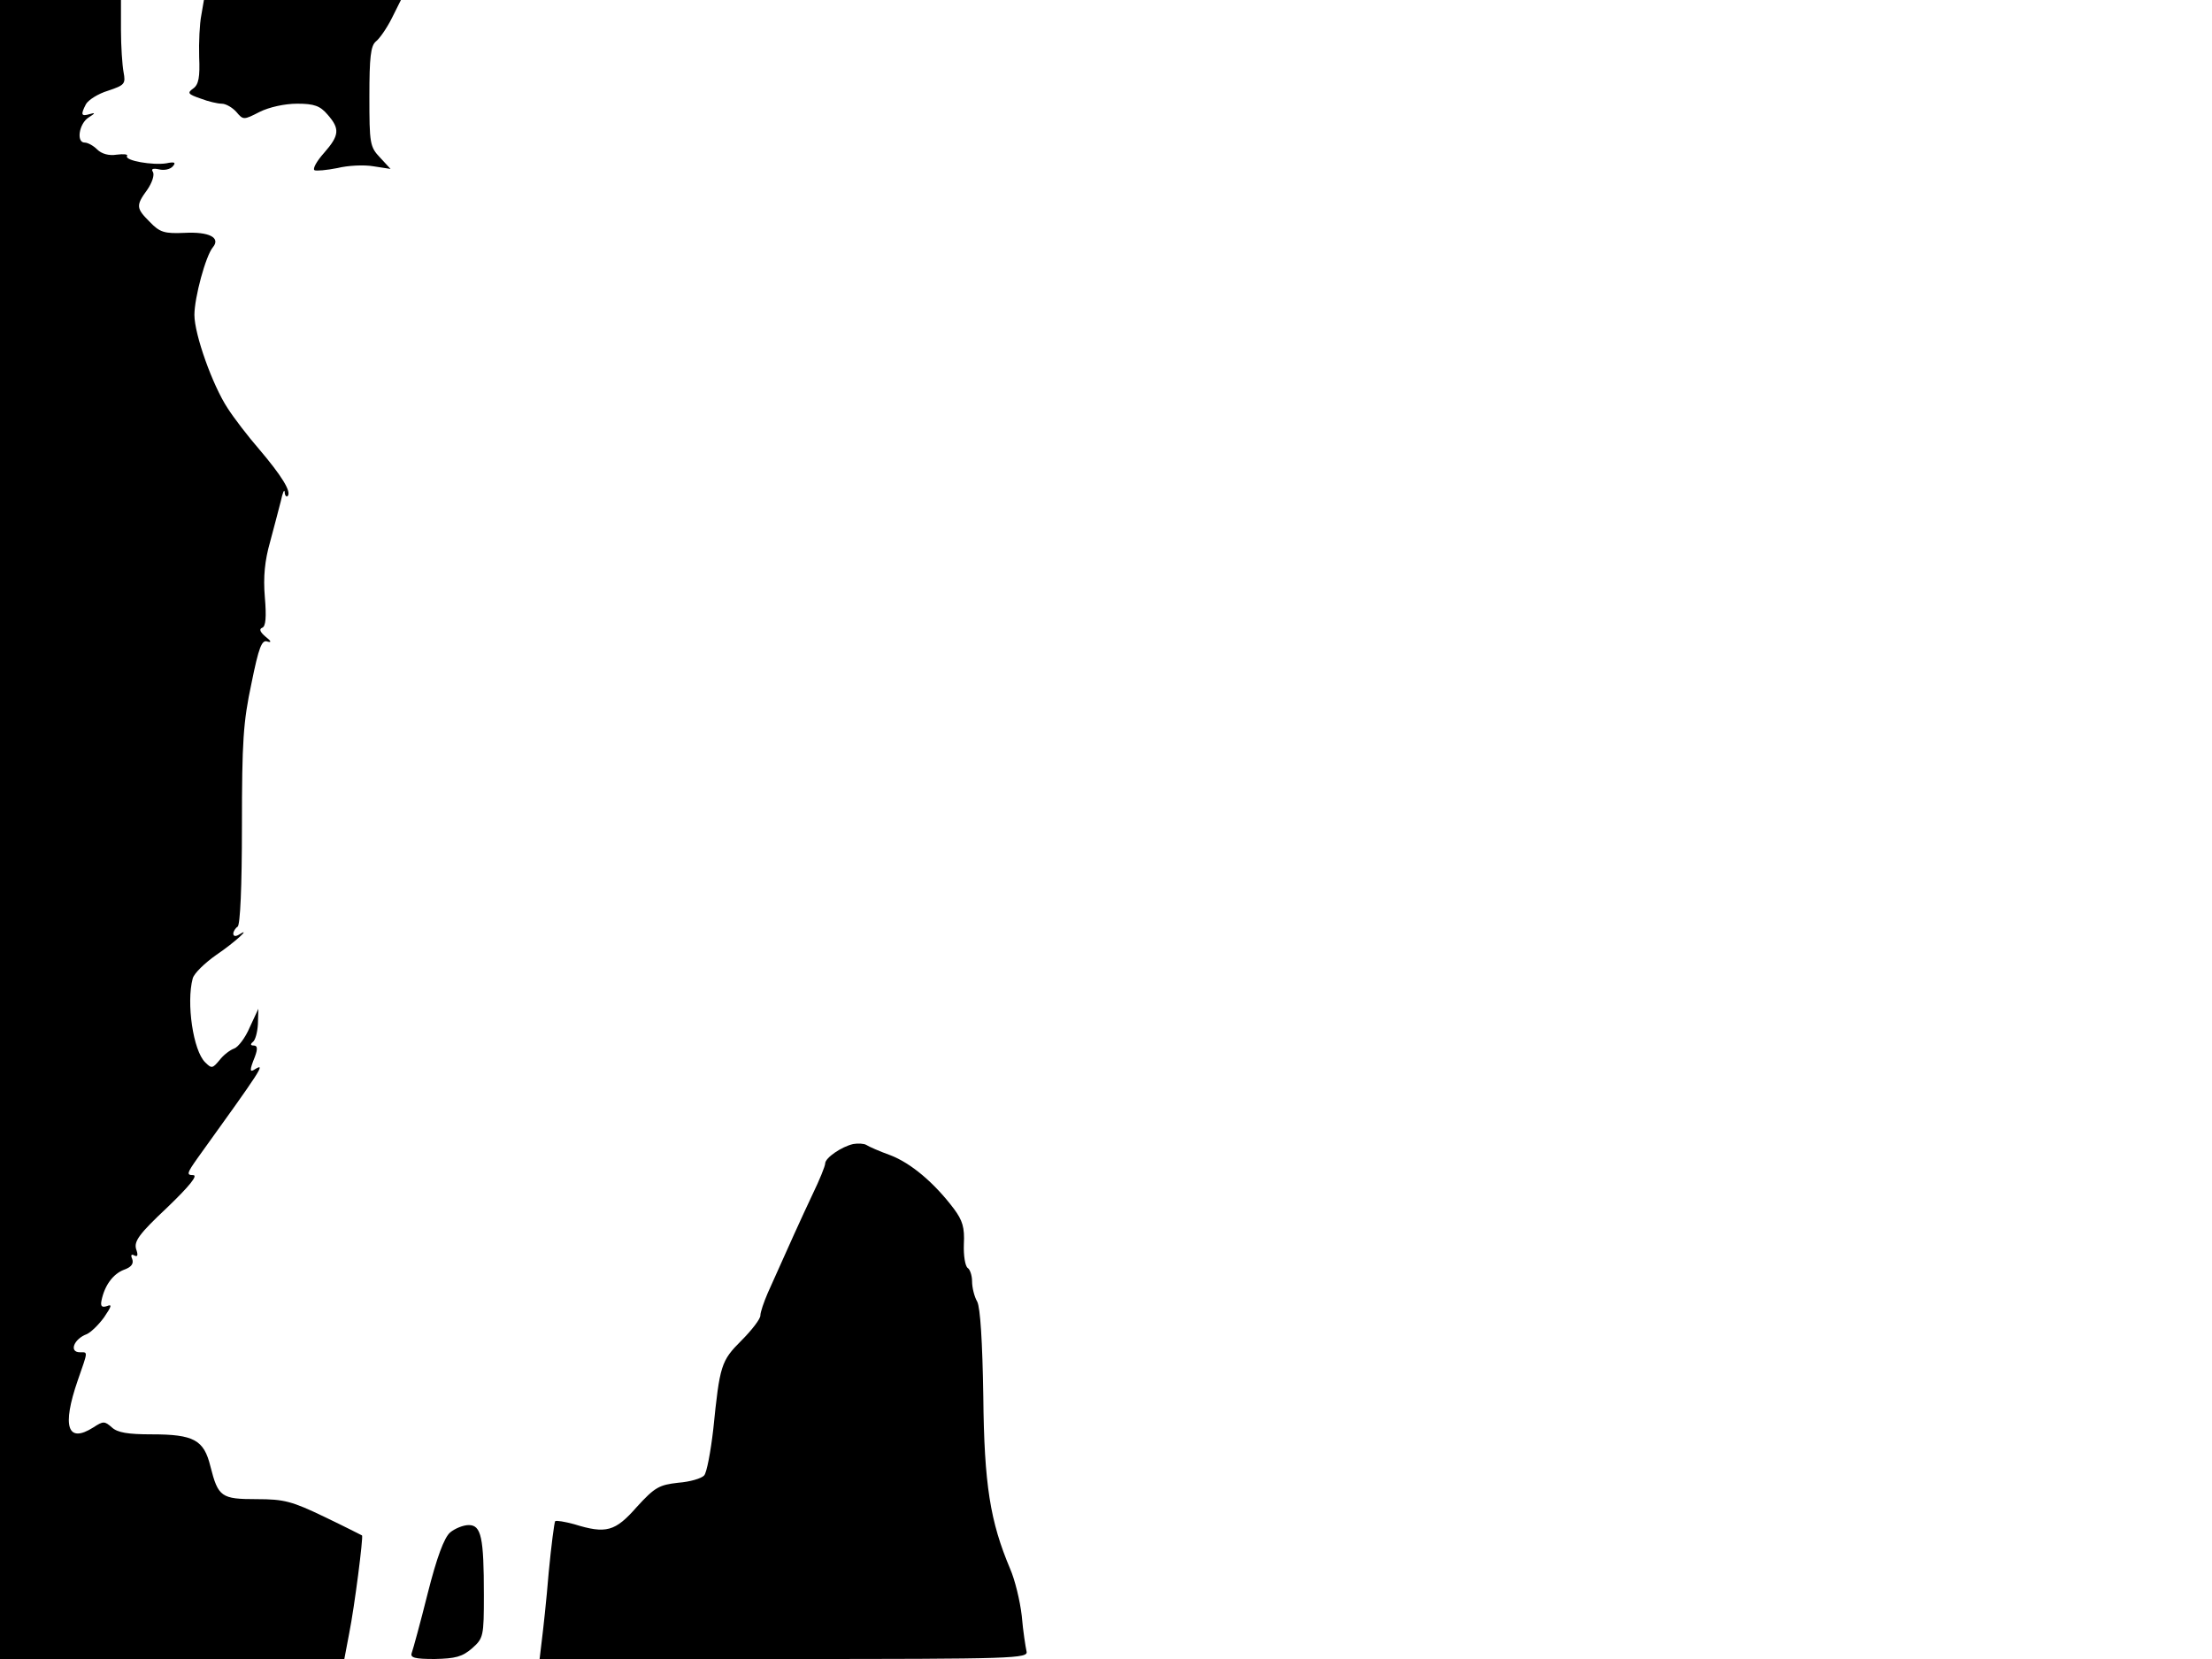 <svg xmlns="http://www.w3.org/2000/svg" width="682.667" height="512" version="1.0" viewBox="0 0 512 384"><path d="M0 192v192h79.7l1.1-5.8c1.3-6.5 3.3-22.4 3-22.8-.2-.1-4.1-2.1-8.7-4.3-7.5-3.6-9.3-4.1-15.7-4.1-8.2 0-8.9-.5-10.7-7.6-1.5-6.1-3.8-7.4-13.6-7.4-5.5 0-7.9-.4-9.2-1.6-1.7-1.5-2-1.5-4.3 0-6 3.8-7.3-.2-3.6-10.9 2.4-6.9 2.4-6.5.5-6.5-2.6 0-1.4-3.1 1.6-4.2.9-.4 2.7-2.1 4-3.9 1.7-2.5 1.9-3.1.7-2.6-1.2.4-1.6.1-1.3-1.3.7-3.4 2.6-6.1 5.2-7.1 1.7-.6 2.3-1.4 1.9-2.5-.4-.9-.2-1.2.5-.8.8.4.9-.1.4-1.5-.5-1.8.7-3.5 7.2-9.6q7.8-7.5 6-7.5c-1.6 0-1.4-.5 1-3.9 14.9-20.7 15.9-22.2 13.3-20.6-1.2.8-1.3.3 0-2.9.7-1.9.6-2.6-.3-2.6-.7 0-.8-.3-.2-.8.6-.4 1.1-2.3 1.2-4.2l.1-3.5-2 4.3c-1 2.4-2.7 4.6-3.6 4.9s-2.5 1.5-3.4 2.7c-1.6 1.9-1.8 2-3.3.5-2.8-2.7-4.4-13.8-2.9-19.4.3-1.2 2.8-3.6 5.5-5.5 4.3-2.9 8.4-6.7 5.1-4.6-.7.4-1.2.3-1.2-.3 0-.5.5-1.3 1-1.6.6-.4 1-9.2 1-23.3 0-19.6.3-24.1 2.2-33 1.7-8.4 2.4-10.2 3.7-9.7 1 .3.9-.1-.4-1.1-1.3-1.1-1.6-1.8-.8-2.1s1-2.4.6-7.1 0-8.5 1.2-12.7c.9-3.3 2-7.6 2.5-9.5.4-1.9.8-2.9.9-2.1 0 .8.4 1.2.7.9.9-1-1.5-4.8-6.6-10.8-2.6-3-5.9-7.3-7.3-9.5-3.5-5.3-7.7-17.1-7.7-21.6 0-4 2.6-13.7 4.3-15.7 1.8-2.2-.9-3.6-6.6-3.3-4.6.2-5.7-.1-8-2.5-3.2-3.2-3.3-3.8-.6-7.5 1.1-1.6 1.7-3.4 1.3-4.1-.5-.7 0-.9 1.4-.6 1.2.3 2.6 0 3.2-.7.8-.9.4-1.1-1.5-.7-3.1.5-9.7-.6-9.1-1.7.3-.4-.8-.5-2.4-.3-1.8.3-3.5-.2-4.5-1.2-.9-.9-2.2-1.6-2.9-1.6-2 0-1.3-4.4.9-5.8 1.6-1 1.6-1.2.3-.8-2 .6-2.2.2-.9-2.3.6-1 2.8-2.4 5.1-3.1 3.9-1.3 4.1-1.6 3.6-4.3-.3-1.6-.6-6-.6-9.8V0H0zM46.6 3.5c-.4 2-.6 6.3-.5 9.7.2 4.6-.1 6.4-1.4 7.3-1.4 1-1.2 1.3 1.7 2.3 1.8.7 4 1.2 4.9 1.2 1 0 2.5.9 3.4 1.9 1.6 1.9 1.7 1.9 5.4 0 2.2-1.1 5.8-1.9 8.7-1.9 3.9 0 5.3.5 7 2.5 2.9 3.3 2.8 4.8-.8 8.9-1.7 1.9-2.7 3.7-2.2 4 .4.2 2.8 0 5.3-.5 2.4-.6 6.2-.8 8.4-.4l3.9.6-2.4-2.6c-2.4-2.5-2.5-3.3-2.5-14.2 0-9 .3-11.7 1.5-12.7.8-.6 2.5-3 3.7-5.4L92.8 0H47.2zm150.9 261.3c-2.7.6-6.5 3.2-6.5 4.5 0 .6-1.3 3.8-2.9 7.1-2.6 5.5-5.4 11.7-10.4 22.9-.9 2.1-1.7 4.4-1.7 5.2s-2 3.4-4.4 5.8c-4.7 4.7-5 5.7-6.5 20.5-.6 5.2-1.5 10-2.1 10.7s-3.3 1.5-6 1.7c-4.4.5-5.4 1-9.6 5.6-5 5.7-7.1 6.3-14.5 4-2.2-.6-4.1-.9-4.4-.7-.2.3-.9 5.6-1.5 11.9-.5 6.3-1.3 13.4-1.6 15.8l-.5 4.2h56.6c53.5 0 56.6-.1 56.1-1.8-.2-.9-.8-4.6-1.1-8.2-.4-3.5-1.6-8.4-2.7-10.9-4.6-10.9-6-19.4-6.2-39.9-.2-12.7-.7-20.5-1.4-21.9-.7-1.2-1.2-3.3-1.2-4.7s-.5-2.8-1-3.1c-.6-.4-1-2.9-.9-5.5.2-3.9-.3-5.5-2.3-8.2-4.6-6.1-10-10.6-14.7-12.4-2.5-.9-5-2-5.6-2.4-.5-.3-1.9-.4-3-.2m-93.3 89.9c-1.4 1.2-3.1 5.8-5.2 14.1-1.7 6.8-3.4 13-3.7 13.8-.4 1.1.7 1.4 5.3 1.4 4.8-.1 6.4-.5 8.7-2.5 2.6-2.3 2.7-2.8 2.7-12.3 0-13.3-.6-16.2-3.5-16.2-1.3 0-3.2.8-4.3 1.7"/></svg>